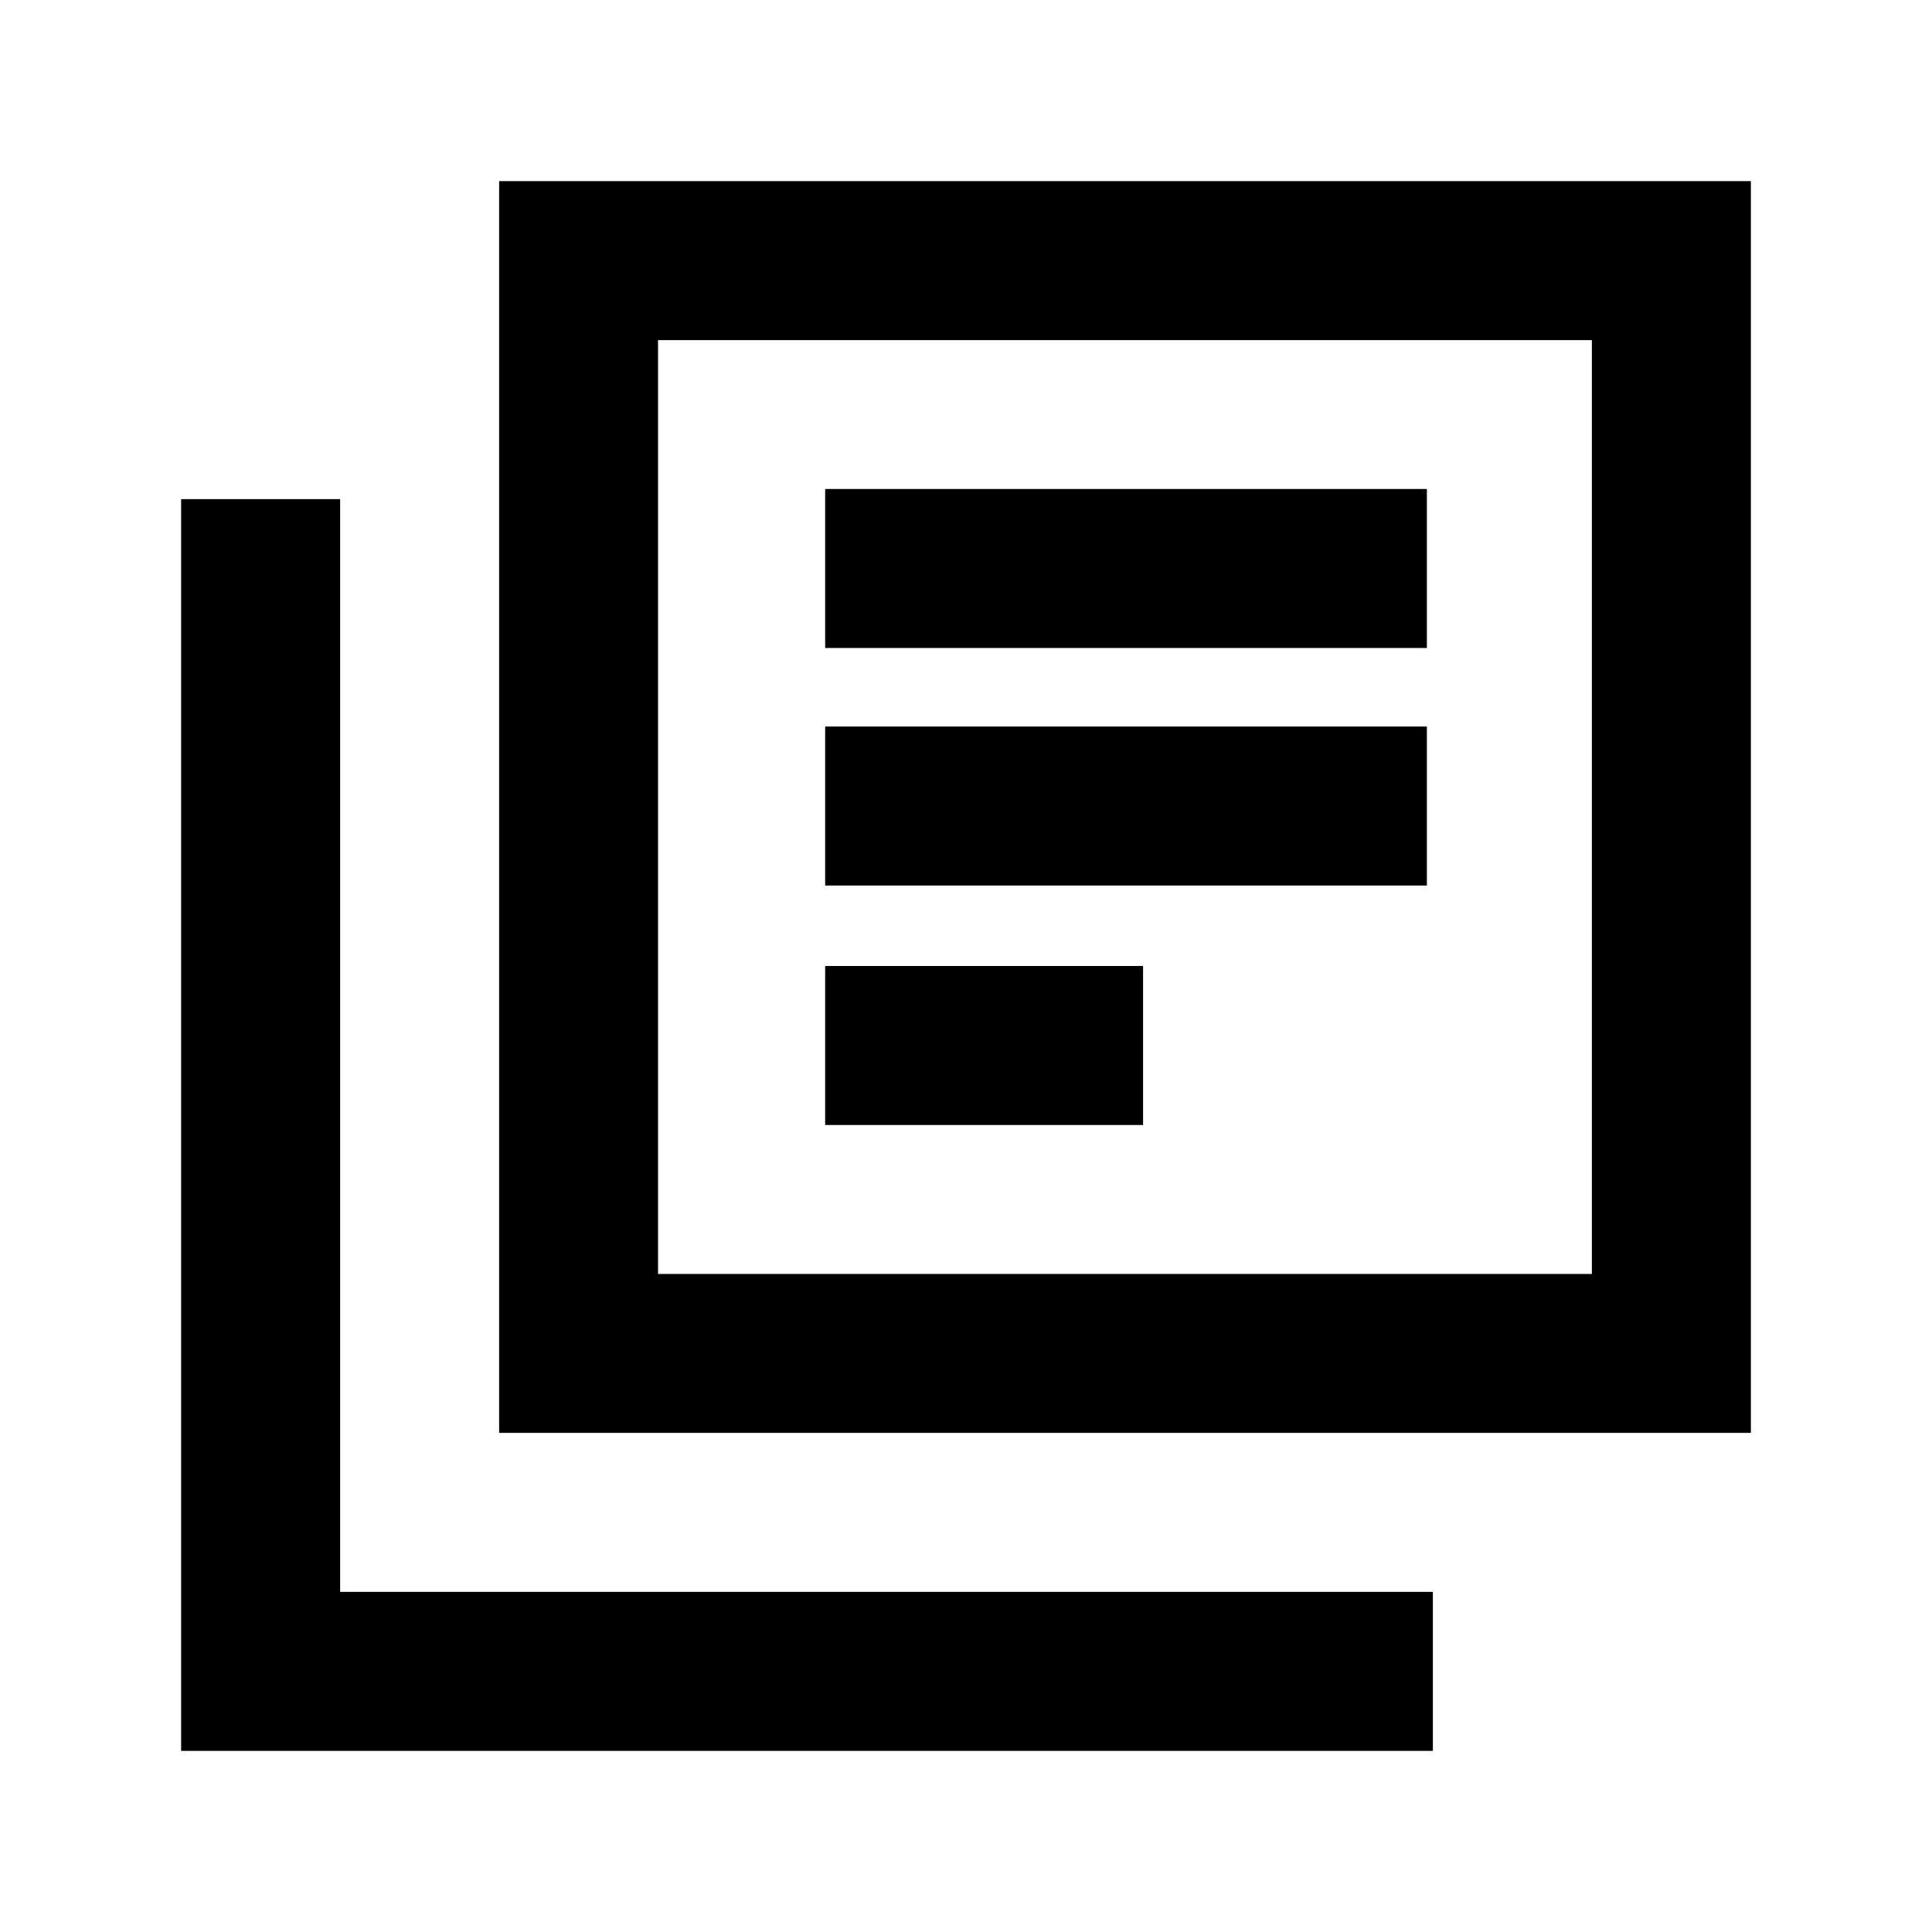 <svg xmlns="http://www.w3.org/2000/svg" height="20" width="20"><path d="M8.542 9.167h6.229V7.521H8.542Zm0 2.479h3.291V10H8.542Zm0-4.938h6.229V5.062H8.542Zm-3.375 8.125V1.875h12.958v12.958Zm1.645-1.645h9.667V3.521H6.812Zm-4.937 4.937V5.167h1.646v11.312h11.312v1.646Zm4.937-4.937V3.521v9.667Z"/></svg>